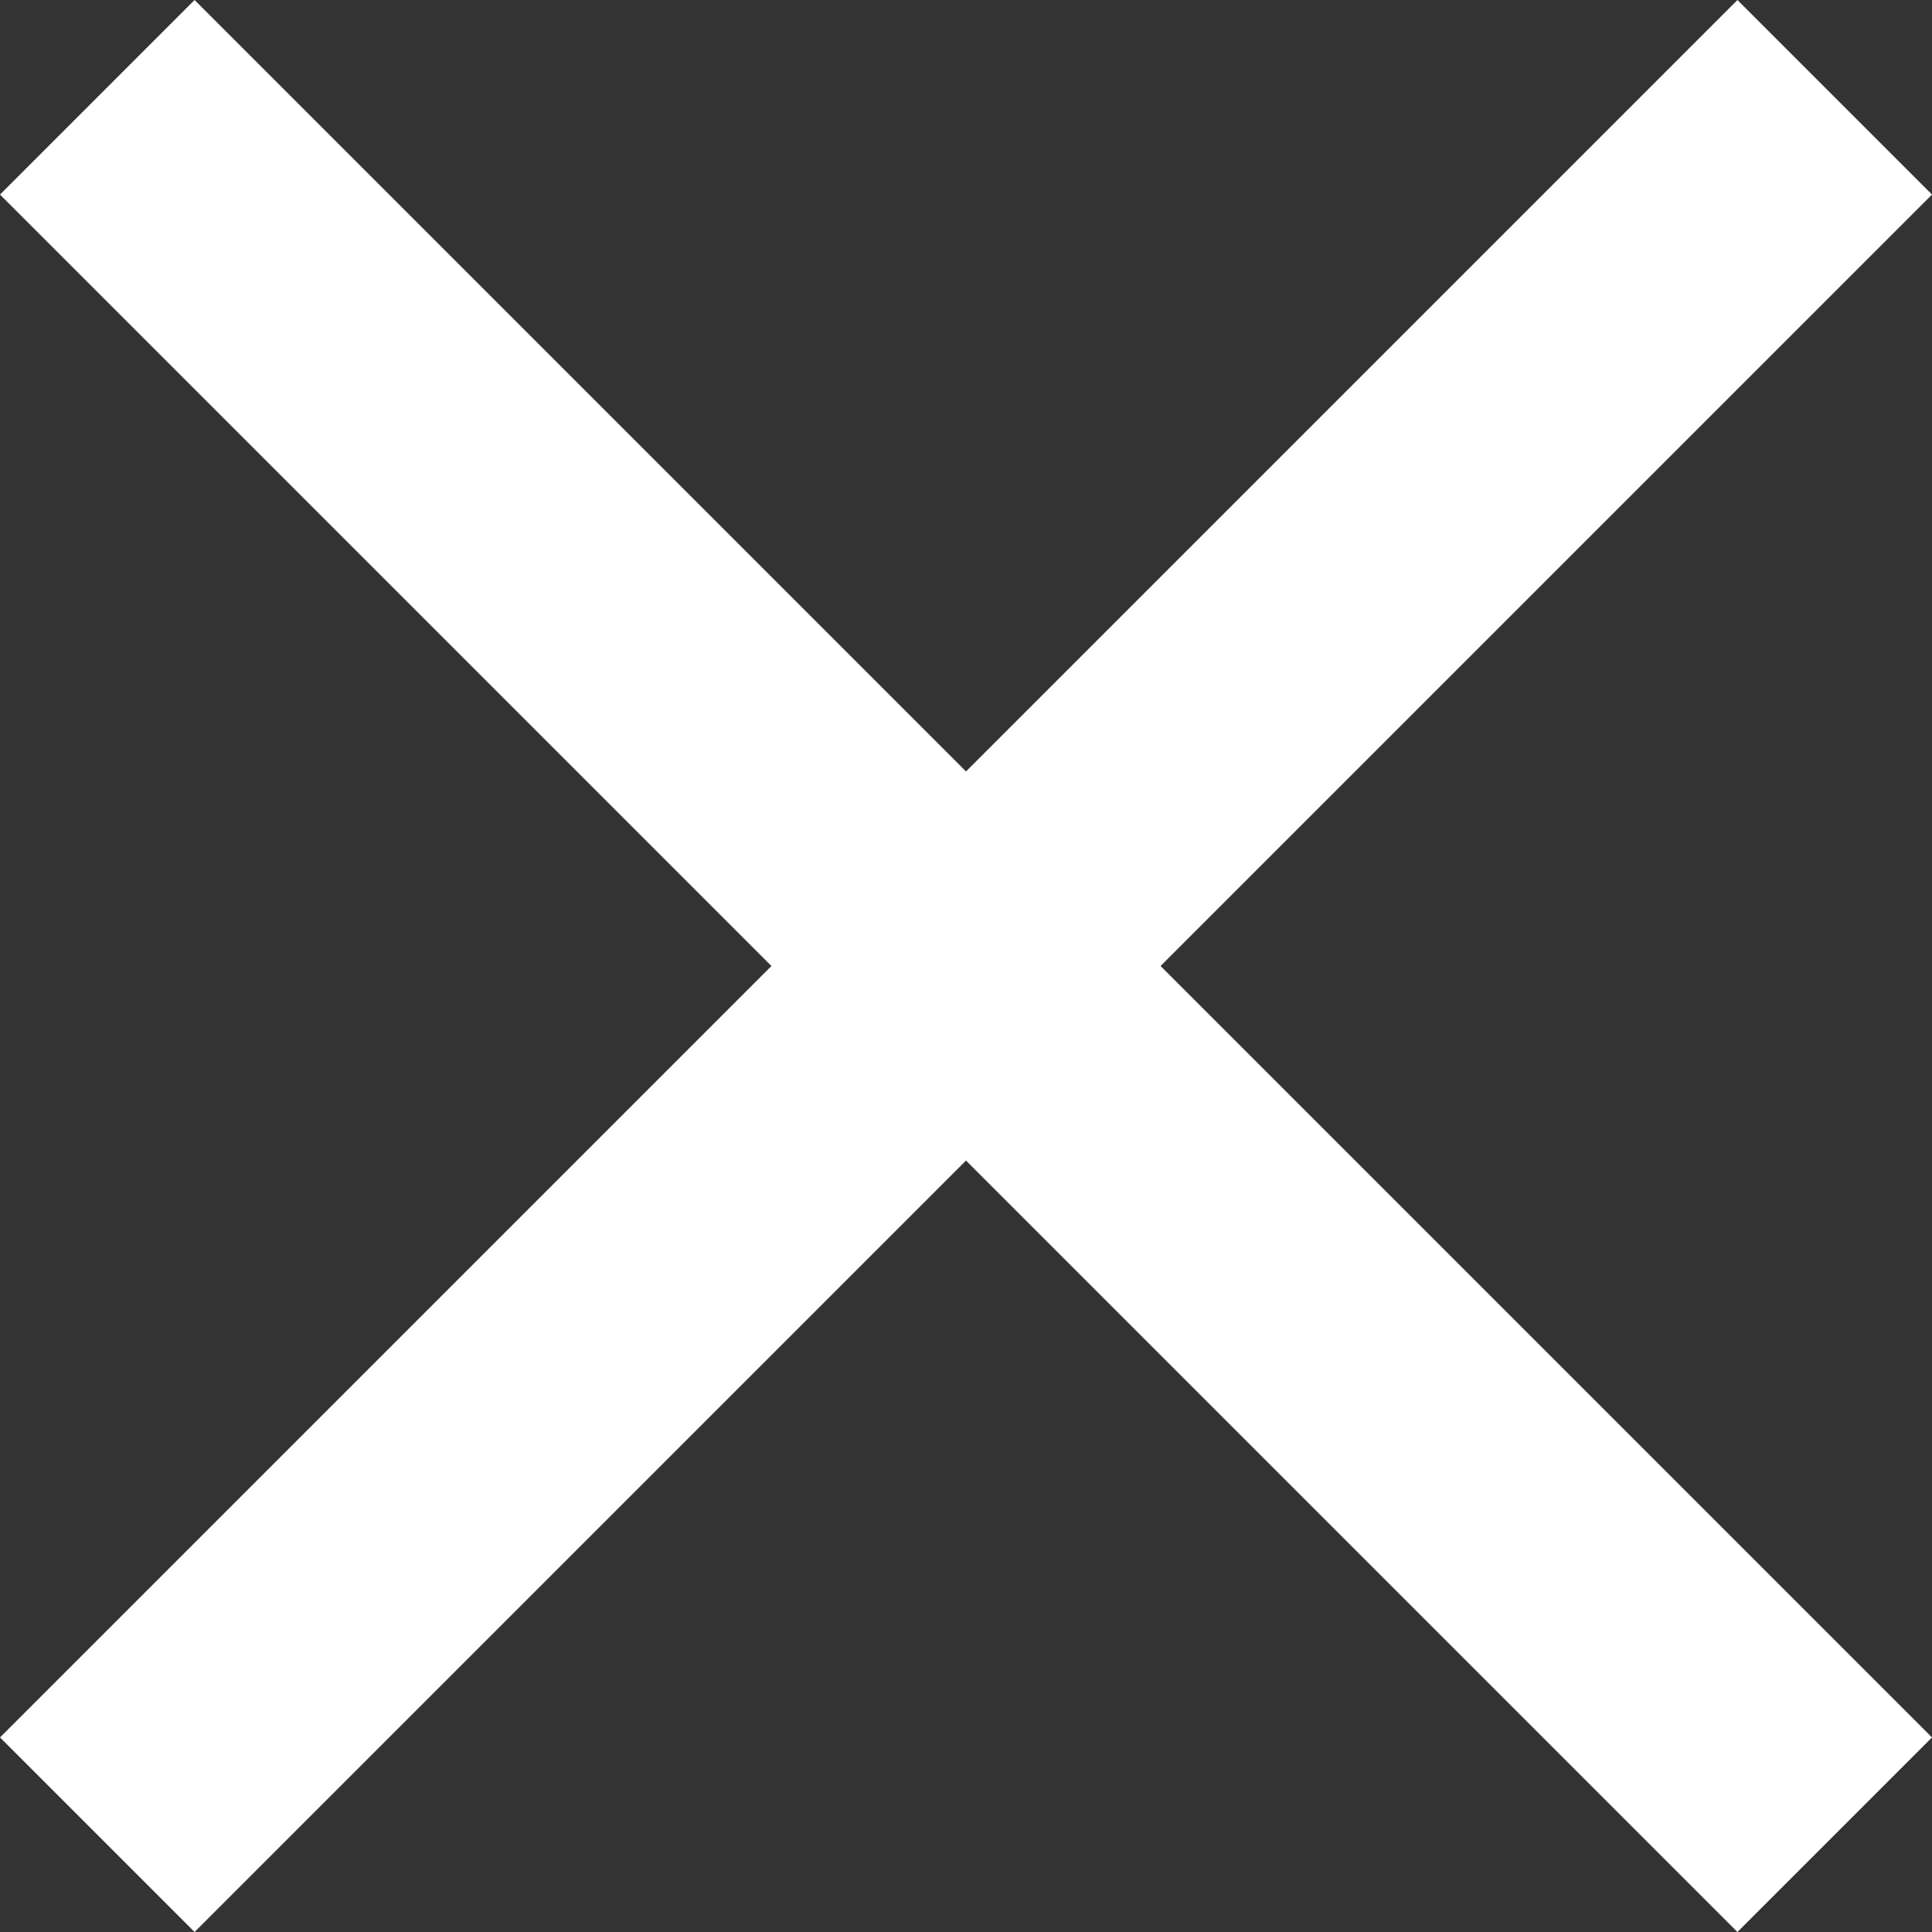 <svg xmlns="http://www.w3.org/2000/svg" width="36.3" height="36.3" viewBox="0 0 36.3 36.3">
  <rect x="0" y="0" width="36.3" height="36.3" fill="#333333" stroke="none"/>
  <path id="Icon_material-close" data-name="Icon material-close" d="M43.8,11.156,40.144,7.5,25.65,21.994,11.156,7.5,7.5,11.156,21.994,25.65,7.5,40.144,11.156,43.8,25.65,29.306,40.144,43.8,43.8,40.144,29.306,25.65Z" transform="translate(-7.5 -7.5)" fill="#fff"/>
</svg>
